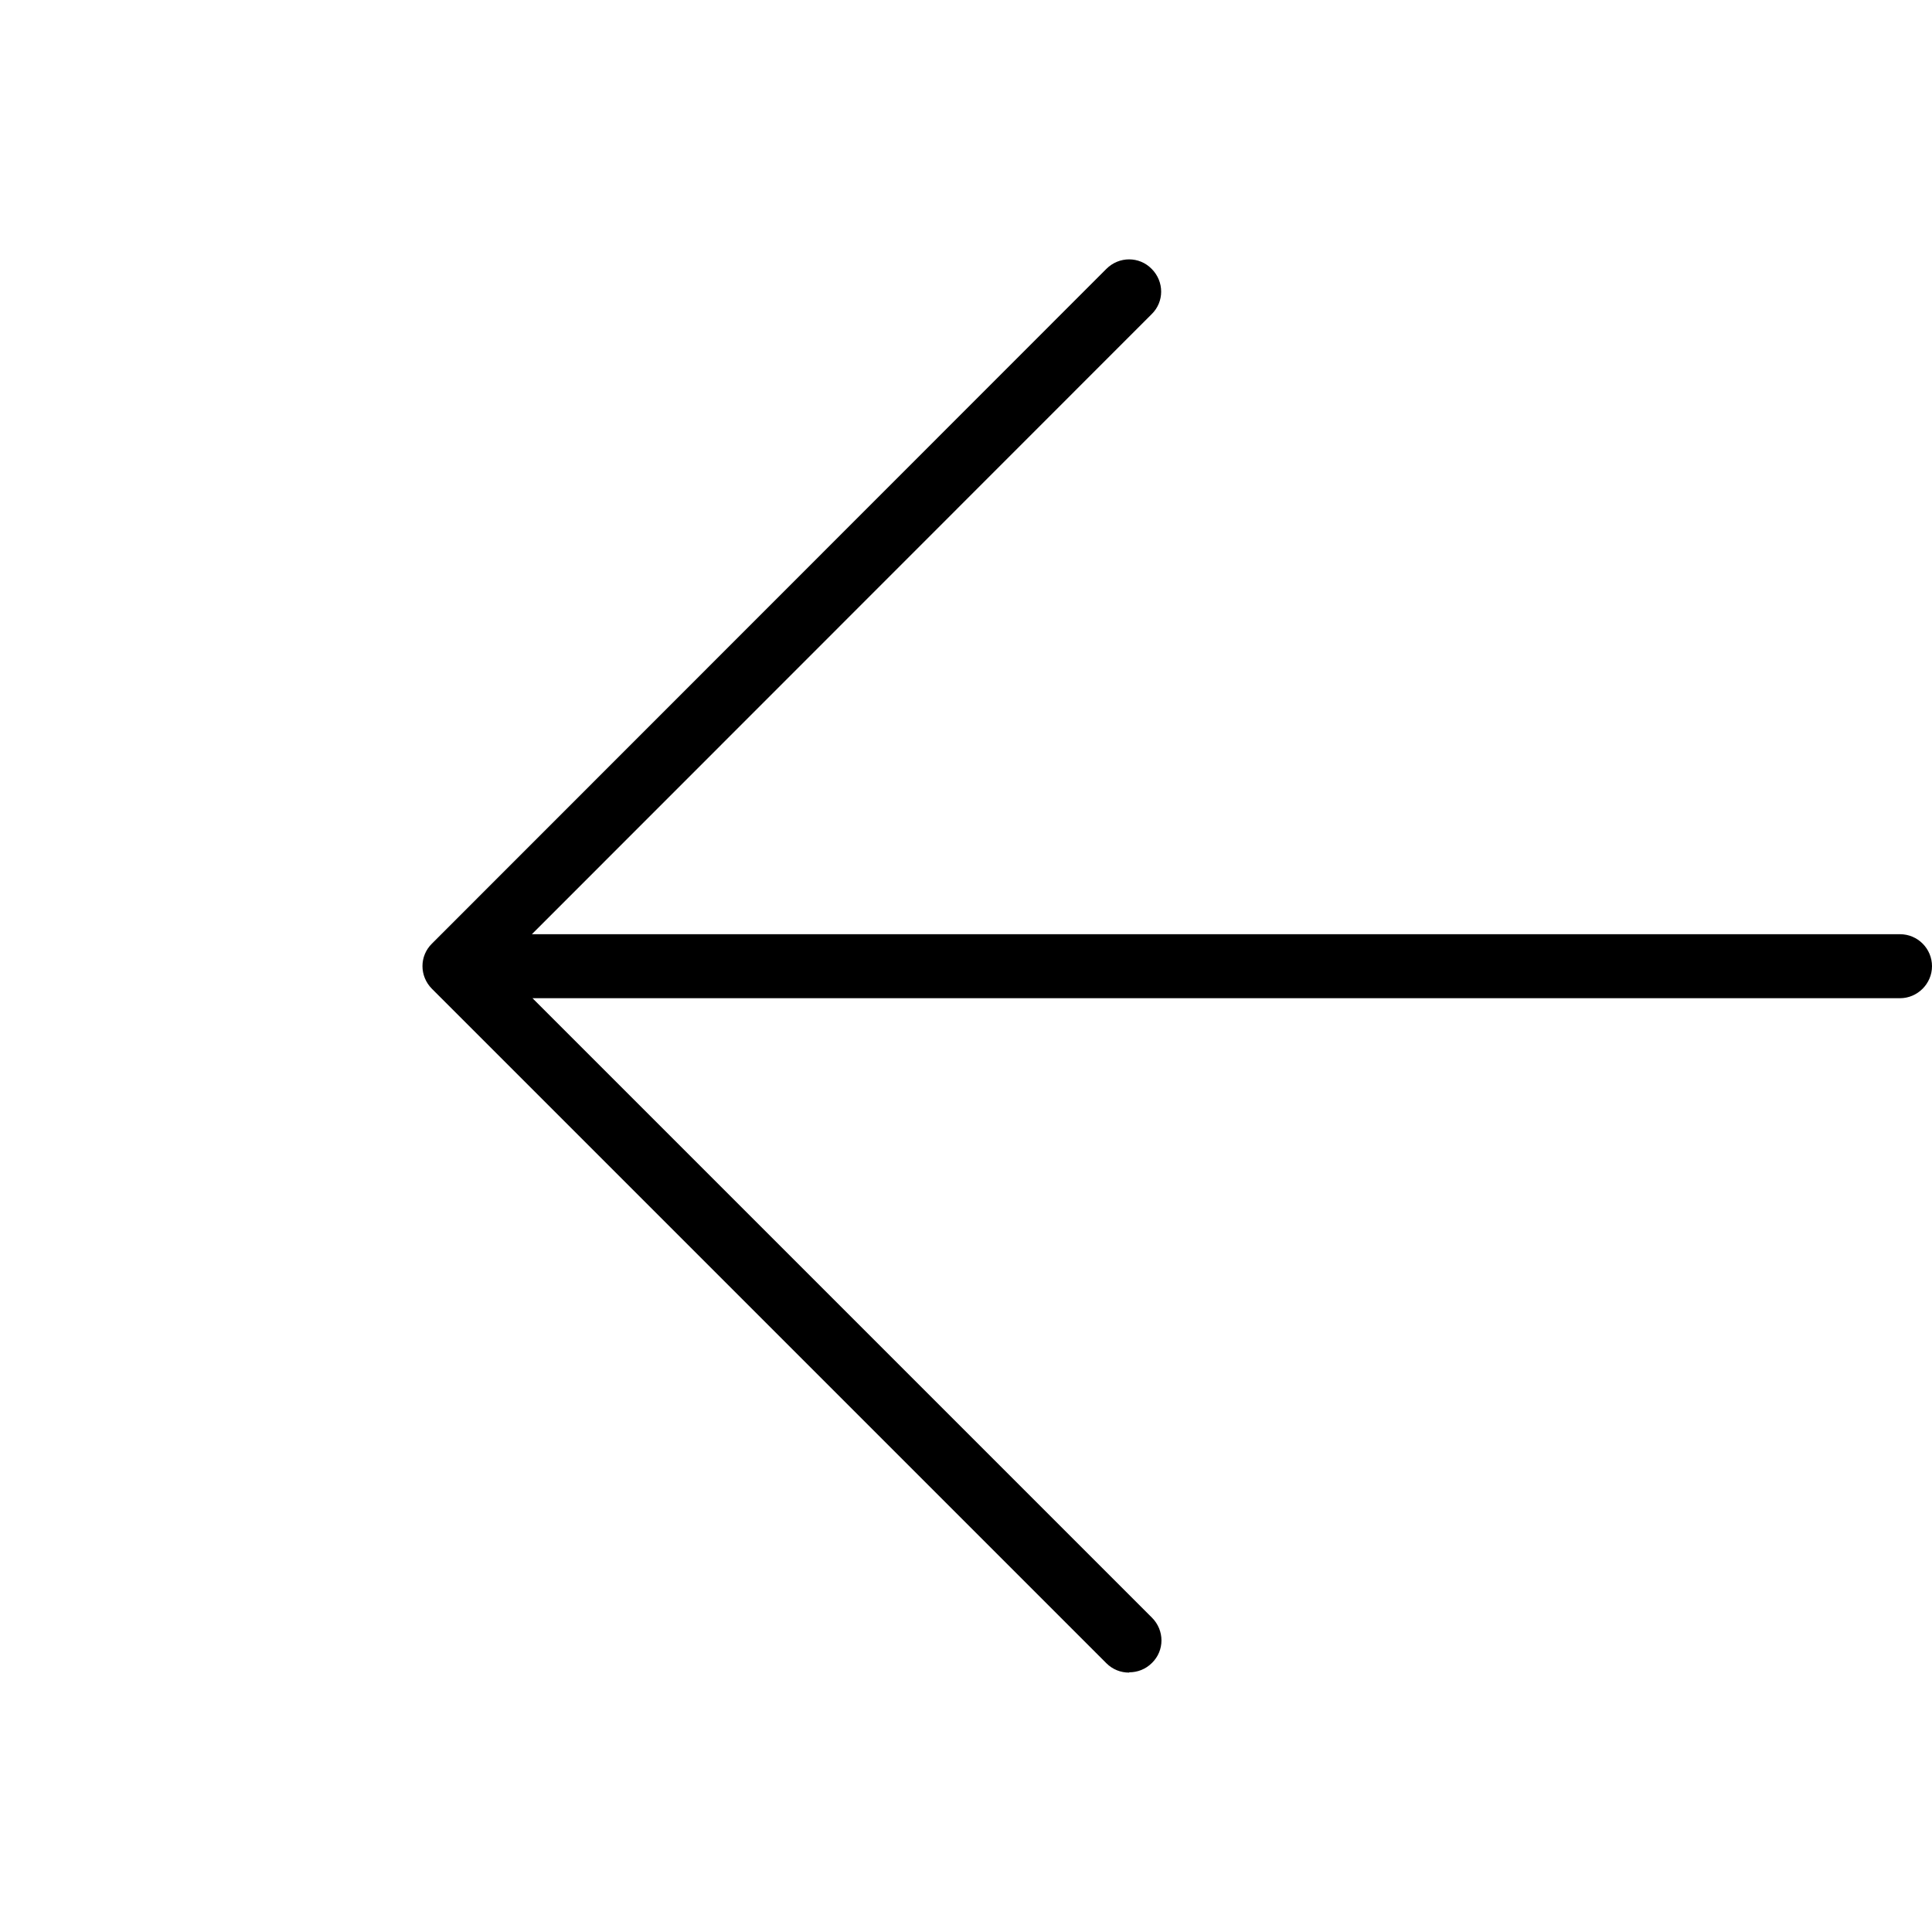<svg width="64" height="64" viewBox="0 0 64 64" fill="none" xmlns="http://www.w3.org/2000/svg">
<g clip-path="url(#clip0_1530_4832)">
<path fill-rule="evenodd" clip-rule="evenodd" d="M36.65 55.097C36.86 55.307 37.13 55.407 37.4 55.407L37.41 55.397C37.68 55.397 37.95 55.297 38.16 55.087C38.58 54.677 38.58 54.007 38.16 53.587L17.64 33.067H62.94C63.52 33.067 64 32.587 64 32.007C64 31.427 63.53 30.947 62.94 30.947H17.619L38.15 10.407C38.57 9.997 38.57 9.327 38.15 8.907C37.74 8.487 37.07 8.487 36.65 8.907L14.31 31.257C13.89 31.667 13.89 32.337 14.31 32.757L36.65 55.097Z" fill="black"/>
</g>
<defs>
<clipPath id="clip0_1530_4832">
<rect width="64" height="64" fill="white"/>
</clipPath>
</defs>
</svg>
